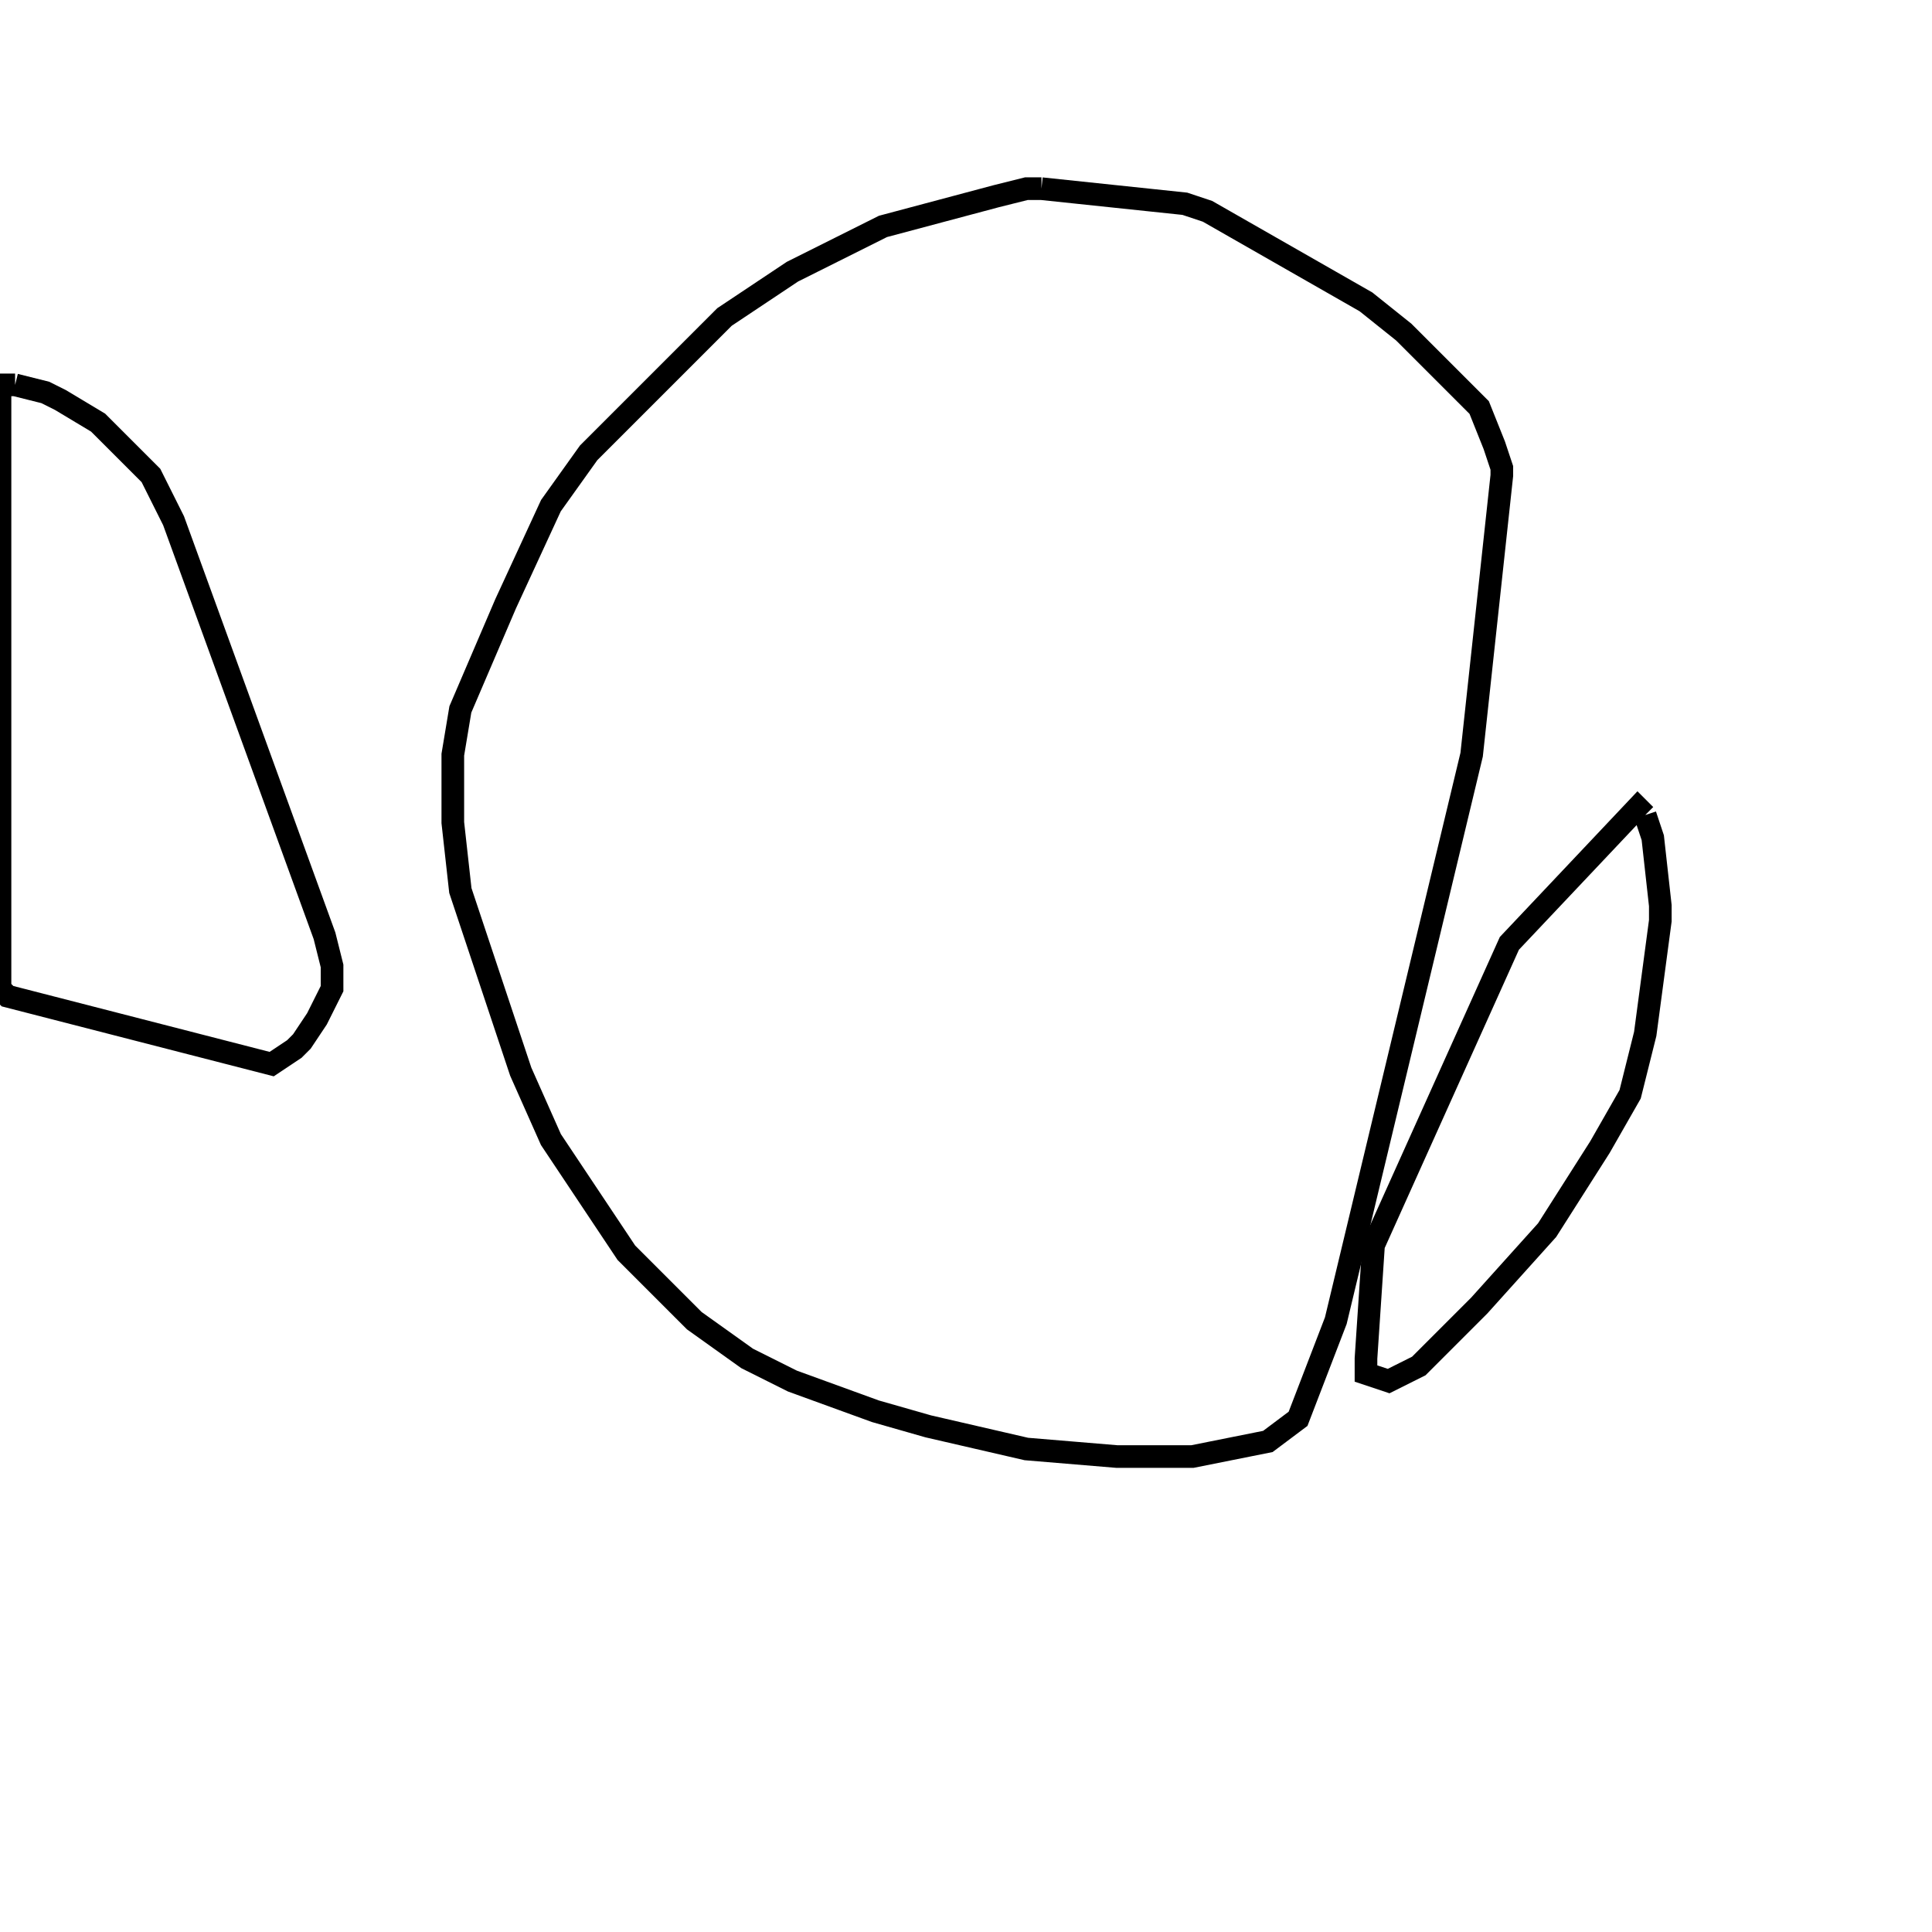 <svg width="256" height="256" xmlns="http://www.w3.org/2000/svg" fill-opacity="0" stroke="black" stroke-width="3" ><path d="M138 25 157 27 160 28 181 40 186 44 196 54 198 59 199 62 199 63 195 100 177 175 172 188 168 191 158 193 148 193 136 192 123 189 116 187 105 183 99 180 92 175 83 166 73 151 69 142 61 118 60 109 60 100 61 94 67 80 73 67 78 60 96 42 105 36 117 30 132 26 136 25 138 25 "/><path d="M2 51 6 52 8 53 13 56 20 63 23 69 43 124 44 128 44 131 42 135 40 138 39 139 36 141 1 132 0 131 0 51 2 51 "/><path d="M218 108 219 111 220 120 220 122 218 137 216 145 212 152 205 163 196 173 188 181 184 183 181 182 181 180 182 165 200 125 217 107 218 108 "/></svg>